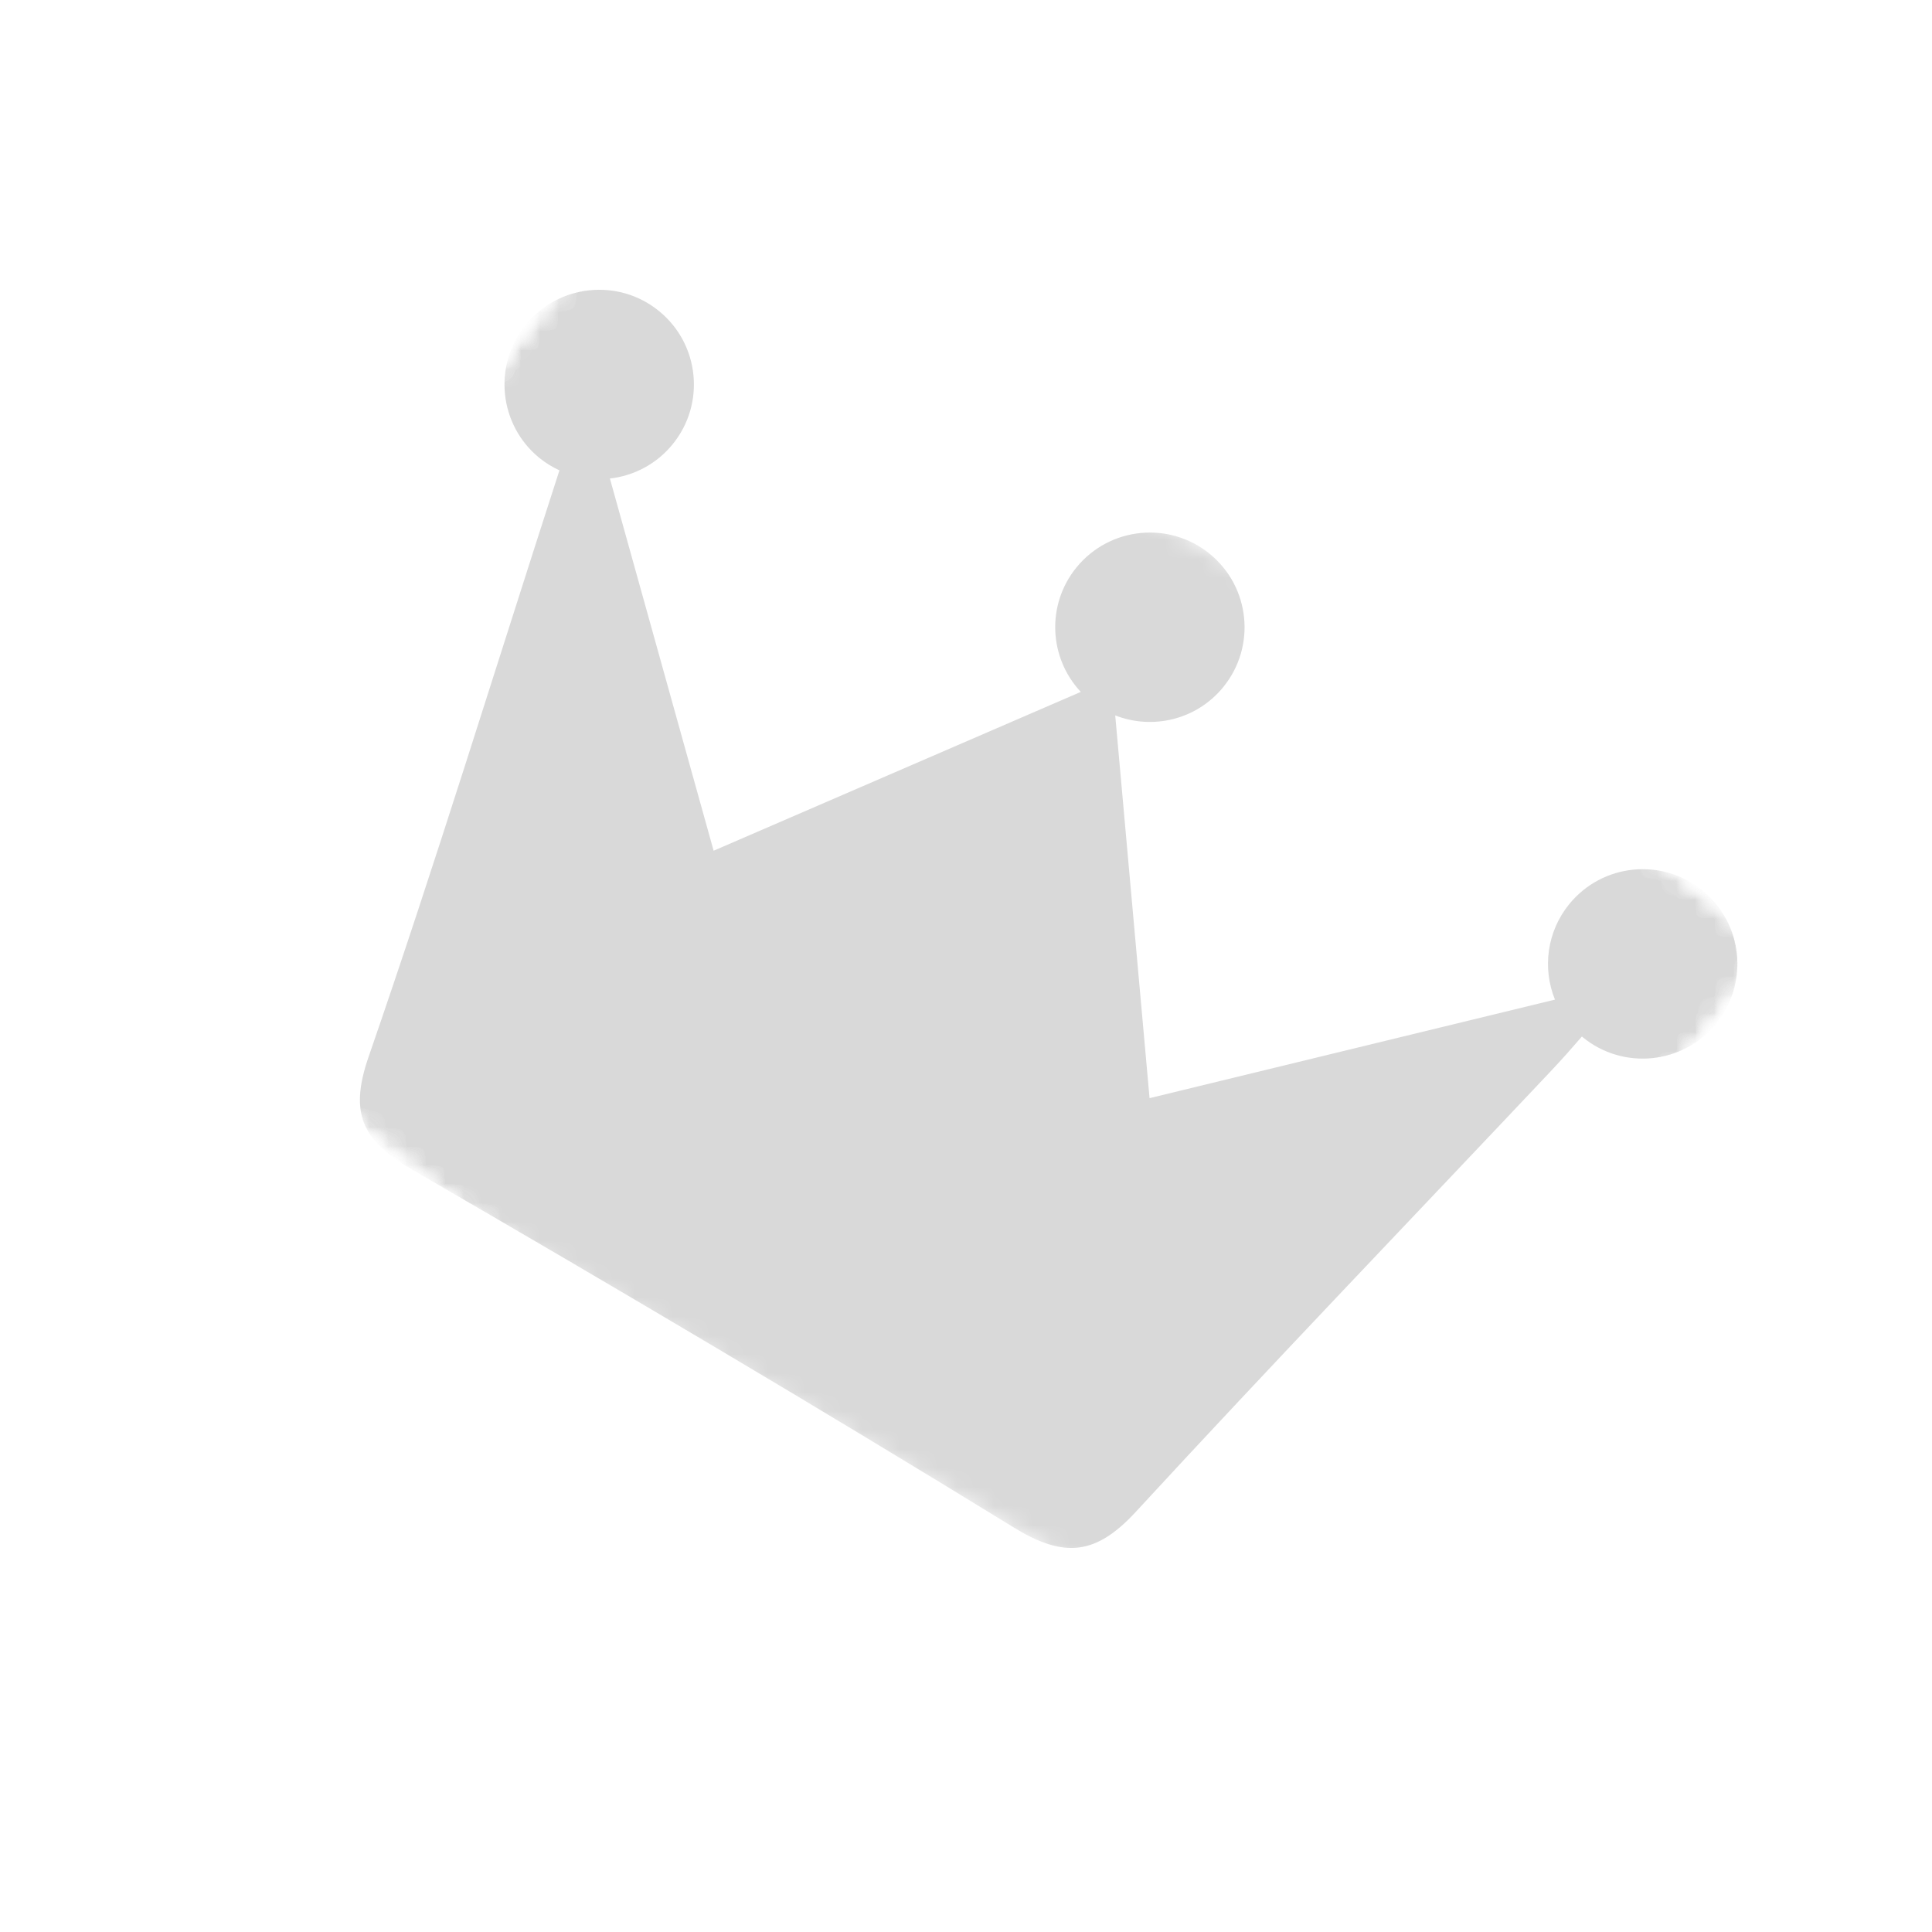 <svg xmlns="http://www.w3.org/2000/svg" width="102" height="102" viewBox="0 0 102 102" fill="none">
  <g clip-path="url(#clip0_219_287)">
    <mask id="mask0_219_287" style="mask-type:luminance" maskUnits="userSpaceOnUse" x="6" y="10" width="89" height="81">
      <path d="M31.557 10.415L94.874 46.971L69.911 90.208L6.594 53.652L31.557 10.415Z" fill="white"/>
    </mask>
    <g mask="url(#mask0_219_287)">
      <mask id="mask1_219_287" style="mask-type:luminance" maskUnits="userSpaceOnUse" x="3" y="4" width="91" height="89">
        <path d="M37.916 4.647L93.78 50.189L59.273 92.518L3.408 46.976L37.916 4.647Z" fill="white"/>
      </mask>
      <g mask="url(#mask1_219_287)">
        <mask id="mask2_219_287" style="mask-type:luminance" maskUnits="userSpaceOnUse" x="3" y="4" width="91" height="89">
          <path d="M37.916 4.647L93.78 50.189L59.273 92.518L3.408 46.976L37.916 4.647Z" fill="white"/>
        </mask>
        <g mask="url(#mask2_219_287)">
          <mask id="mask3_219_287" style="mask-type:luminance" maskUnits="userSpaceOnUse" x="3" y="4" width="91" height="89">
            <path d="M37.933 4.661L93.77 50.181L59.229 92.55L3.392 47.031L37.933 4.661Z" fill="white"/>
          </mask>
          <g mask="url(#mask3_219_287)">
            <mask id="mask4_219_287" style="mask-type:luminance" maskUnits="userSpaceOnUse" x="3" y="4" width="91" height="89">
              <path d="M37.933 4.661L93.76 50.173L59.254 92.5L3.427 46.988L37.933 4.661Z" fill="white"/>
            </mask>
            <g mask="url(#mask4_219_287)">
              <path d="M89.885 47.013C87.745 45.269 84.596 45.59 82.851 47.73C81.655 49.197 81.43 51.138 82.094 52.775C74.996 54.5 67.891 56.227 60.691 57.977C60.104 51.435 59.507 44.775 58.878 37.769C60.849 38.544 63.173 38.004 64.582 36.275C66.327 34.134 66.007 30.985 63.867 29.24C61.727 27.496 58.578 27.817 56.833 29.957C55.232 31.921 55.374 34.731 57.06 36.529C50.198 39.498 43.959 42.196 37.676 44.914C35.797 38.171 34.023 31.805 32.2 25.264C33.451 25.122 34.651 24.511 35.51 23.458C37.255 21.317 36.935 18.168 34.794 16.423C32.655 14.678 29.505 15 27.76 17.14C26.015 19.281 26.335 22.43 28.475 24.175C28.808 24.446 29.166 24.661 29.538 24.833C29.528 24.864 29.516 24.894 29.506 24.924C26.171 35.22 22.999 45.571 19.46 55.795C18.396 58.867 19.189 60.263 21.8 61.775C32.45 67.941 43.047 74.206 53.532 80.649C56.21 82.295 57.882 82.078 59.97 79.812C67.202 71.963 74.6 64.267 81.923 56.501C82.469 55.922 82.996 55.324 83.518 54.722C83.535 54.736 83.549 54.751 83.566 54.765C85.706 56.51 88.855 56.188 90.6 54.048C92.345 51.907 92.025 48.758 89.885 47.013Z" fill="#D9D9D9"/>
            </g>
          </g>
        </g>
      </g>
    </g>
  </g>
  <defs>
    <clipPath id="clip0_219_287">
      <rect width="74" height="74" fill="white" transform="translate(37) rotate(30)"/>
    </clipPath>
  </defs>
</svg>